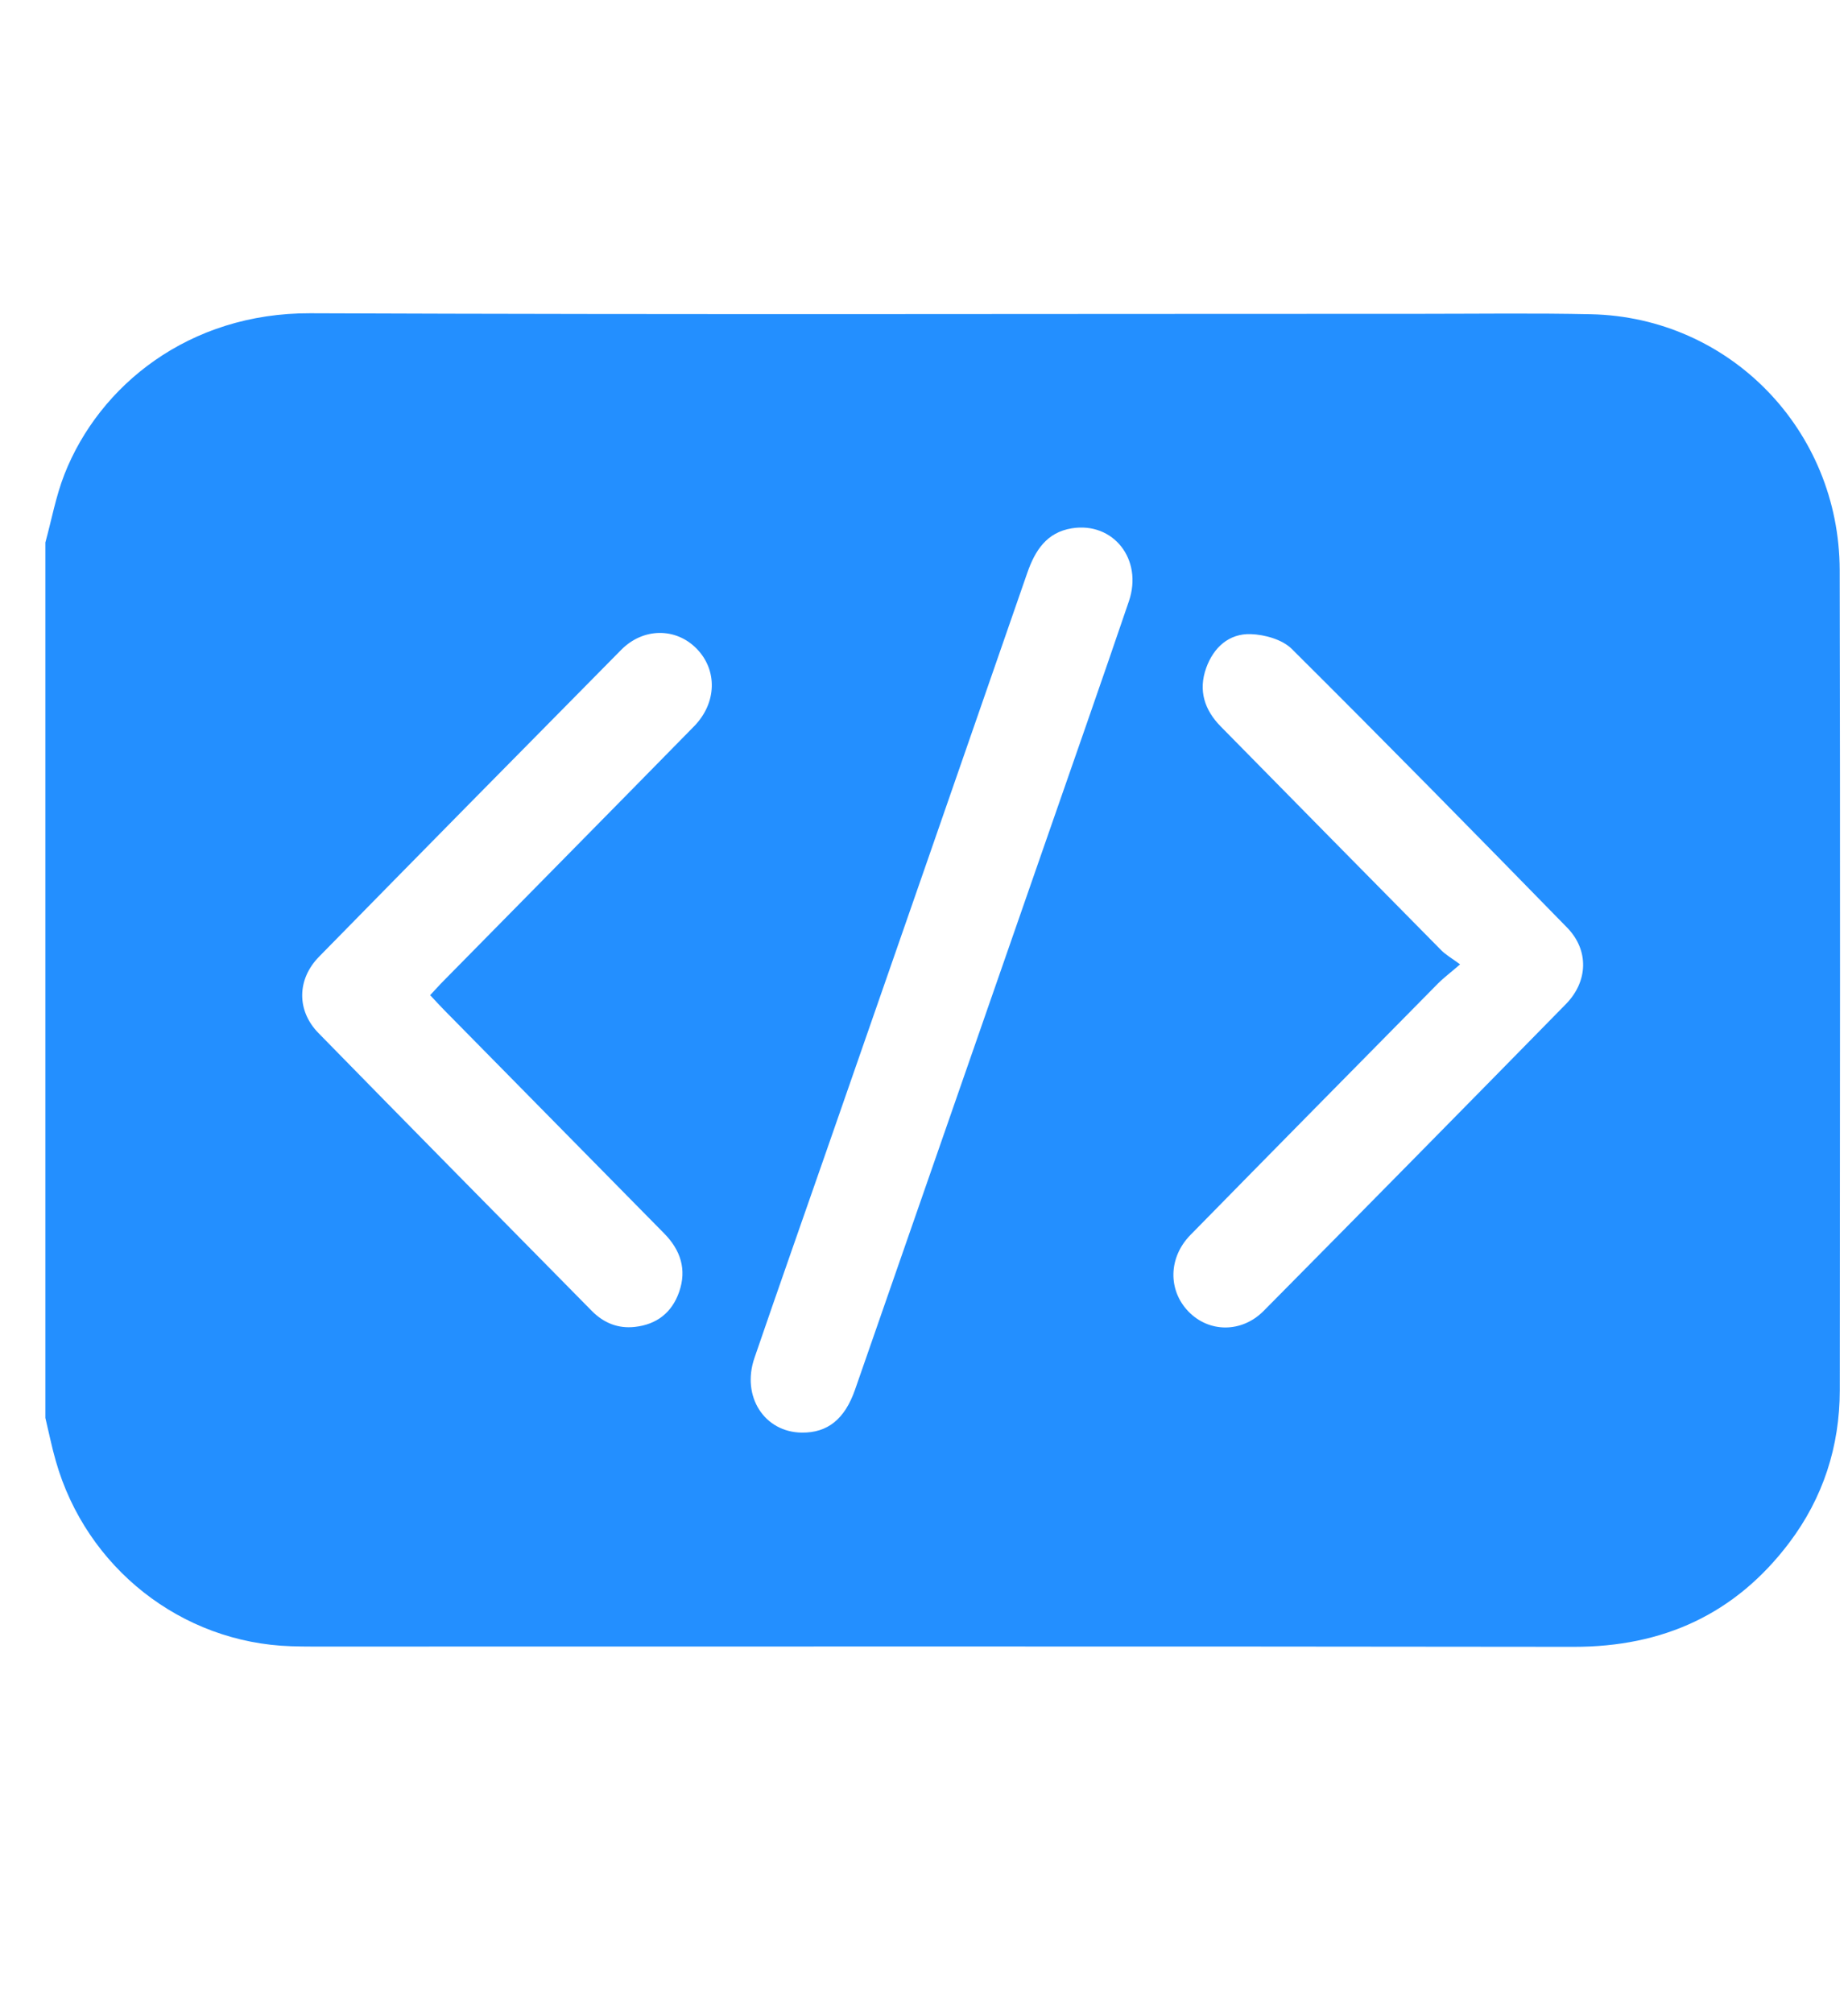 <svg width="56" height="61" viewBox="0 0 56 61" fill="none" xmlns="http://www.w3.org/2000/svg">
<g clip-path="url(#clip0_2398_2322)">
<g clip-path="url(#clip1_2398_2322)">
<path d="M1.375 42.964C1.375 34.121 1.375 25.279 1.375 16.437C1.564 15.748 1.693 15.035 1.952 14.374C3.008 11.683 5.724 9.477 9.404 9.492C20.642 9.537 31.881 9.508 43.12 9.509C44.818 9.509 46.518 9.485 48.217 9.522C52.409 9.613 55.738 13.026 55.748 17.274C55.766 25.557 55.757 33.842 55.751 42.125C55.749 43.831 55.244 45.385 54.224 46.74C52.582 48.918 50.386 49.903 47.689 49.9C34.946 49.883 22.203 49.892 9.46 49.892C9.247 49.892 9.036 49.889 8.823 49.882C5.501 49.779 2.611 47.507 1.69 44.266C1.567 43.837 1.479 43.397 1.375 42.964ZM24.297 43.409C25.079 43.418 25.598 43.001 25.909 42.111C27.822 36.617 29.733 31.122 31.643 25.626C32.501 23.157 33.367 20.692 34.209 18.218C34.641 16.951 33.737 15.806 32.48 16.008C31.722 16.13 31.366 16.675 31.128 17.363C29.113 23.182 27.088 28.997 25.065 34.813C24.33 36.926 23.585 39.037 22.86 41.153C22.464 42.316 23.165 43.397 24.297 43.409ZM13.035 30.154C13.189 29.99 13.316 29.846 13.453 29.709C15.978 27.143 18.509 24.581 21.031 22.009C21.726 21.3 21.746 20.301 21.107 19.652C20.479 19.014 19.494 19.014 18.824 19.691C15.767 22.784 12.713 25.883 9.668 28.989C8.997 29.673 8.984 30.622 9.65 31.302C12.405 34.119 15.174 36.922 17.939 39.727C18.297 40.088 18.732 40.263 19.239 40.206C19.897 40.133 20.361 39.777 20.581 39.143C20.818 38.462 20.619 37.874 20.128 37.376C17.902 35.115 15.675 32.855 13.448 30.593C13.313 30.455 13.184 30.313 13.035 30.154ZM44.245 29.221C43.927 29.496 43.741 29.634 43.578 29.798C41.074 32.337 38.569 34.875 36.074 37.42C35.404 38.103 35.39 39.092 36.011 39.737C36.631 40.382 37.626 40.395 38.294 39.72C41.355 36.628 44.407 33.529 47.452 30.424C48.127 29.735 48.154 28.79 47.489 28.108C44.723 25.276 41.951 22.453 39.144 19.662C38.855 19.376 38.325 19.229 37.901 19.214C37.246 19.193 36.776 19.612 36.55 20.243C36.308 20.922 36.499 21.512 36.992 22.013C39.218 24.275 41.444 26.537 43.675 28.794C43.812 28.933 43.987 29.03 44.245 29.221Z" fill="#238FFF"/>
</g>
</g>
<defs>
<clipPath id="clip0_2398_2322">
<rect width="55" height="60" fill="white" transform="translate(0.816 0.123)"/>
</clipPath>
<clipPath id="clip1_2398_2322">
<rect width="54.384" height="40.408" fill="white" transform="translate(1.375 9.492)"/>
</clipPath>
</defs>
</svg>
